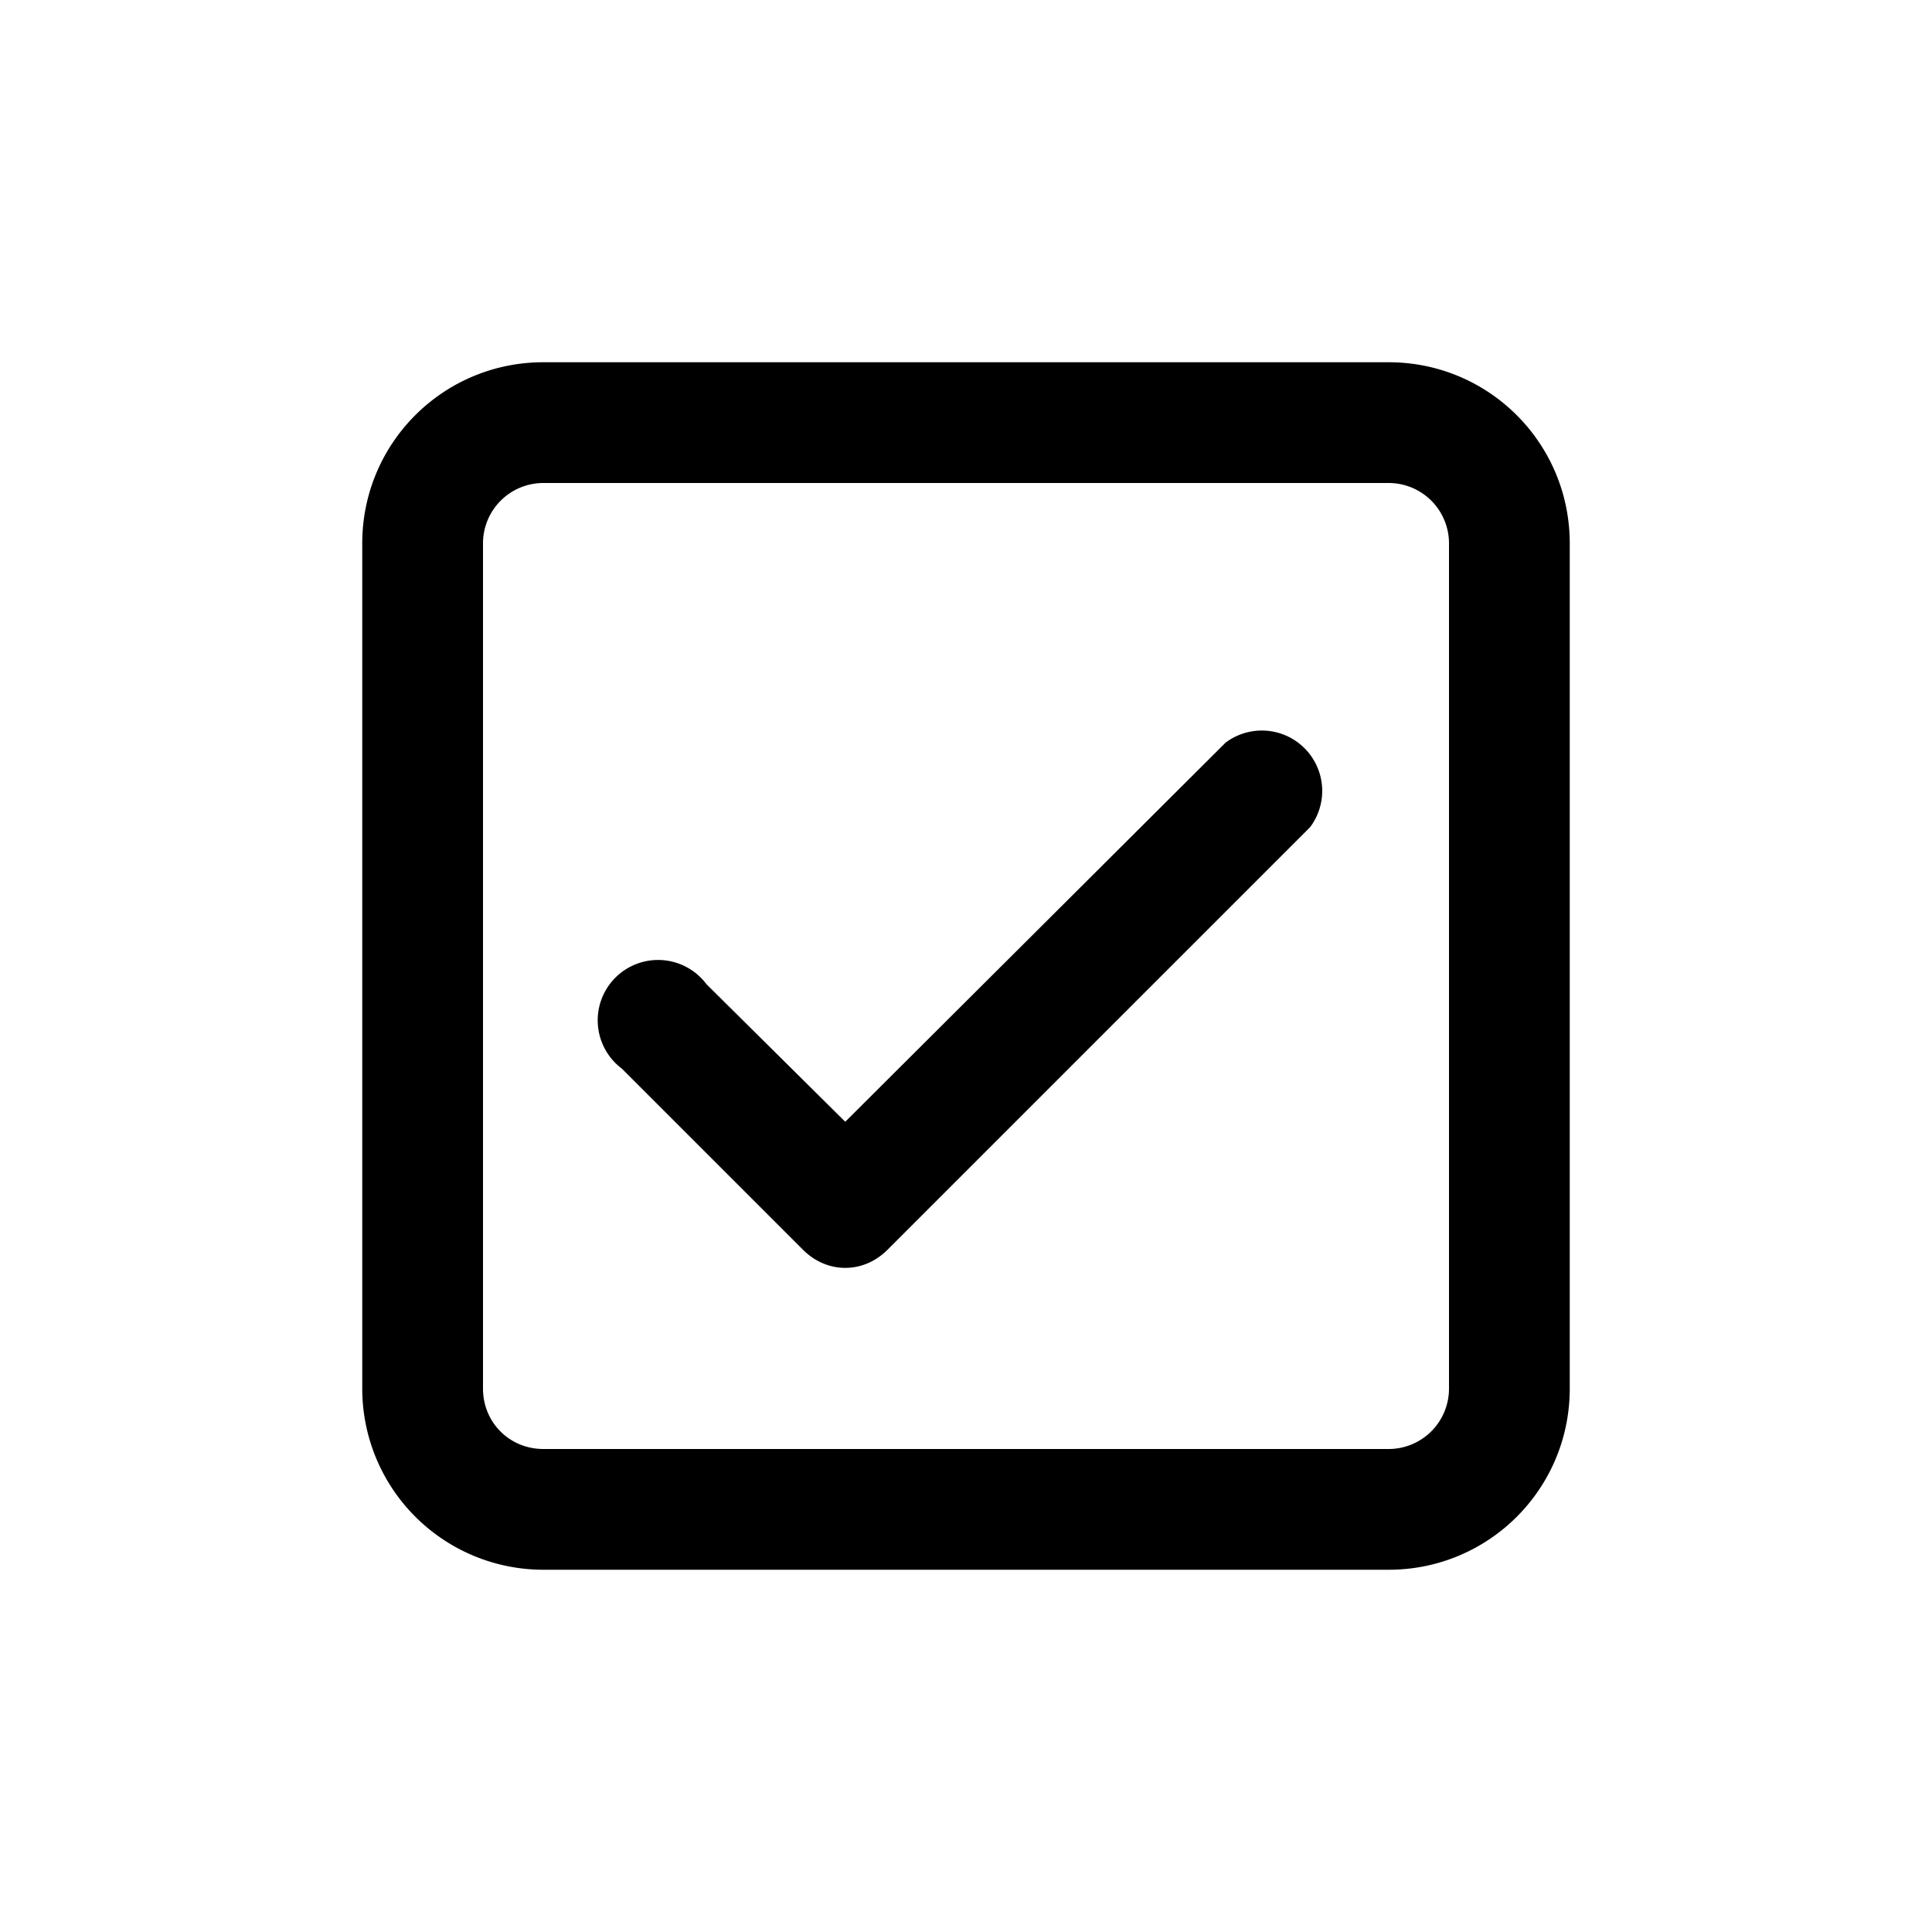 <svg width="16" height="16" viewBox="0 0 16 16" xmlns="http://www.w3.org/2000/svg"><path d="M10.85 6.85a.5.5 0 00-.7-.7L7 9.29 5.85 8.15a.5.5 0 10-.7.7l1.5 1.5c.2.2.5.2.7 0l3.5-3.5zM3 4.5C3 3.67 3.67 3 4.5 3h7c.83 0 1.5.67 1.5 1.5v7c0 .83-.67 1.5-1.5 1.5h-7A1.5 1.5 0 013 11.5v-7zm8.5-.5h-7a.5.5 0 00-.5.5v7c0 .28.22.5.5.5h7a.5.5 0 00.5-.5v-7a.5.5 0 00-.5-.5z"/></svg>